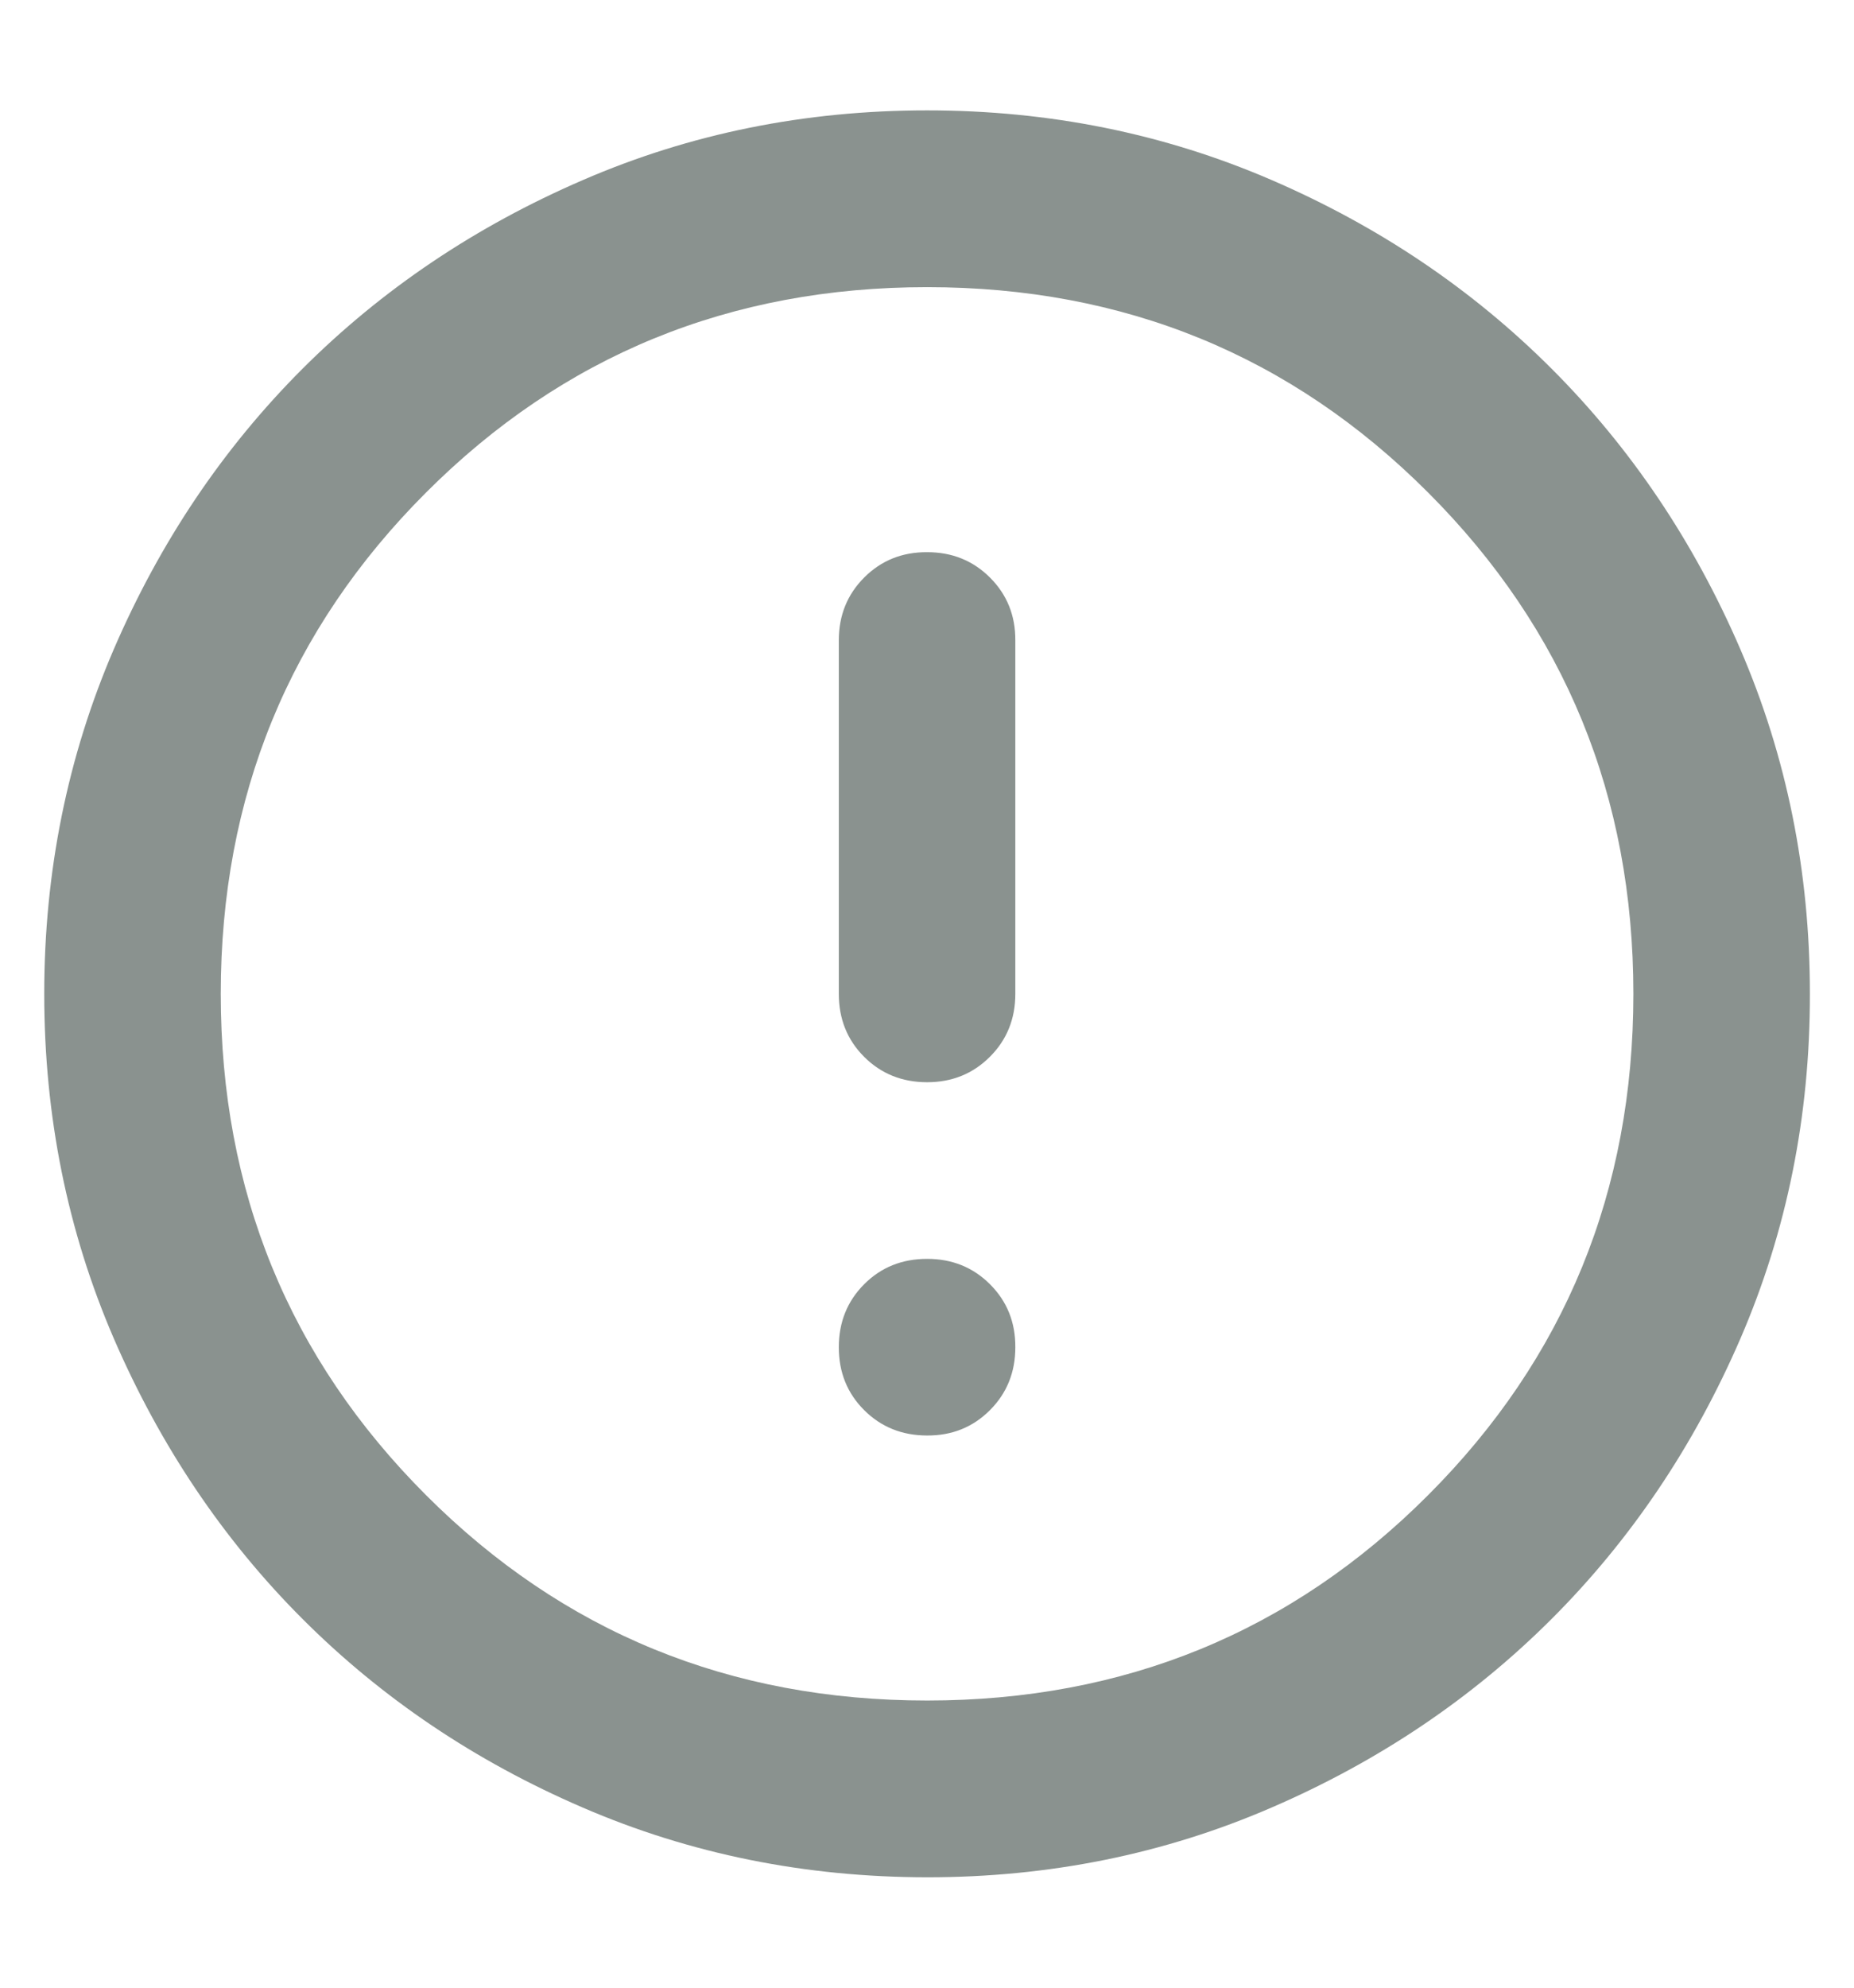 <svg width="14" height="15" viewBox="0 0 14 15" fill="none" xmlns="http://www.w3.org/2000/svg">
<path d="M7.001 4.167C7.19 4.167 7.348 4.231 7.476 4.359C7.604 4.487 7.668 4.645 7.667 4.833V7.5C7.667 7.689 7.603 7.847 7.475 7.975C7.347 8.103 7.189 8.167 7.001 8.167C6.812 8.167 6.653 8.103 6.525 7.975C6.397 7.847 6.334 7.688 6.334 7.5V4.833C6.334 4.644 6.398 4.486 6.526 4.358C6.654 4.23 6.812 4.166 7.001 4.167ZM7.001 9.5C7.19 9.5 7.348 9.564 7.476 9.692C7.604 9.82 7.668 9.978 7.667 10.167C7.667 10.356 7.603 10.514 7.475 10.642C7.347 10.77 7.189 10.834 7.001 10.833C6.812 10.833 6.653 10.769 6.525 10.641C6.397 10.513 6.334 10.355 6.334 10.167C6.334 9.978 6.398 9.819 6.526 9.691C6.654 9.563 6.812 9.5 7.001 9.5ZM7.001 0.833C6.078 0.833 5.212 1.008 4.401 1.359C3.59 1.709 2.884 2.184 2.284 2.783C1.684 3.383 1.209 4.089 0.859 4.9C0.51 5.711 0.334 6.578 0.334 7.5C0.334 8.422 0.509 9.289 0.859 10.1C1.21 10.911 1.684 11.617 2.284 12.217C2.884 12.817 3.59 13.292 4.401 13.641C5.212 13.991 6.078 14.166 7.001 14.167C7.923 14.167 8.79 13.992 9.601 13.641C10.412 13.291 11.117 12.816 11.717 12.217C12.317 11.617 12.792 10.911 13.143 10.1C13.493 9.289 13.668 8.422 13.667 7.5C13.667 6.578 13.492 5.711 13.142 4.9C12.792 4.089 12.317 3.383 11.717 2.783C11.117 2.183 10.412 1.708 9.601 1.358C8.79 1.008 7.923 0.833 7.001 0.833ZM7.001 2.167C8.49 2.167 9.751 2.683 10.784 3.717C11.817 4.75 12.334 6.011 12.334 7.5C12.334 8.989 11.817 10.25 10.784 11.283C9.751 12.317 8.49 12.833 7.001 12.833C5.512 12.833 4.251 12.317 3.217 11.283C2.184 10.25 1.667 8.989 1.667 7.5C1.667 6.011 2.184 4.75 3.217 3.717C4.251 2.683 5.512 2.167 7.001 2.167Z" fill="#8A928F"/>
</svg>
